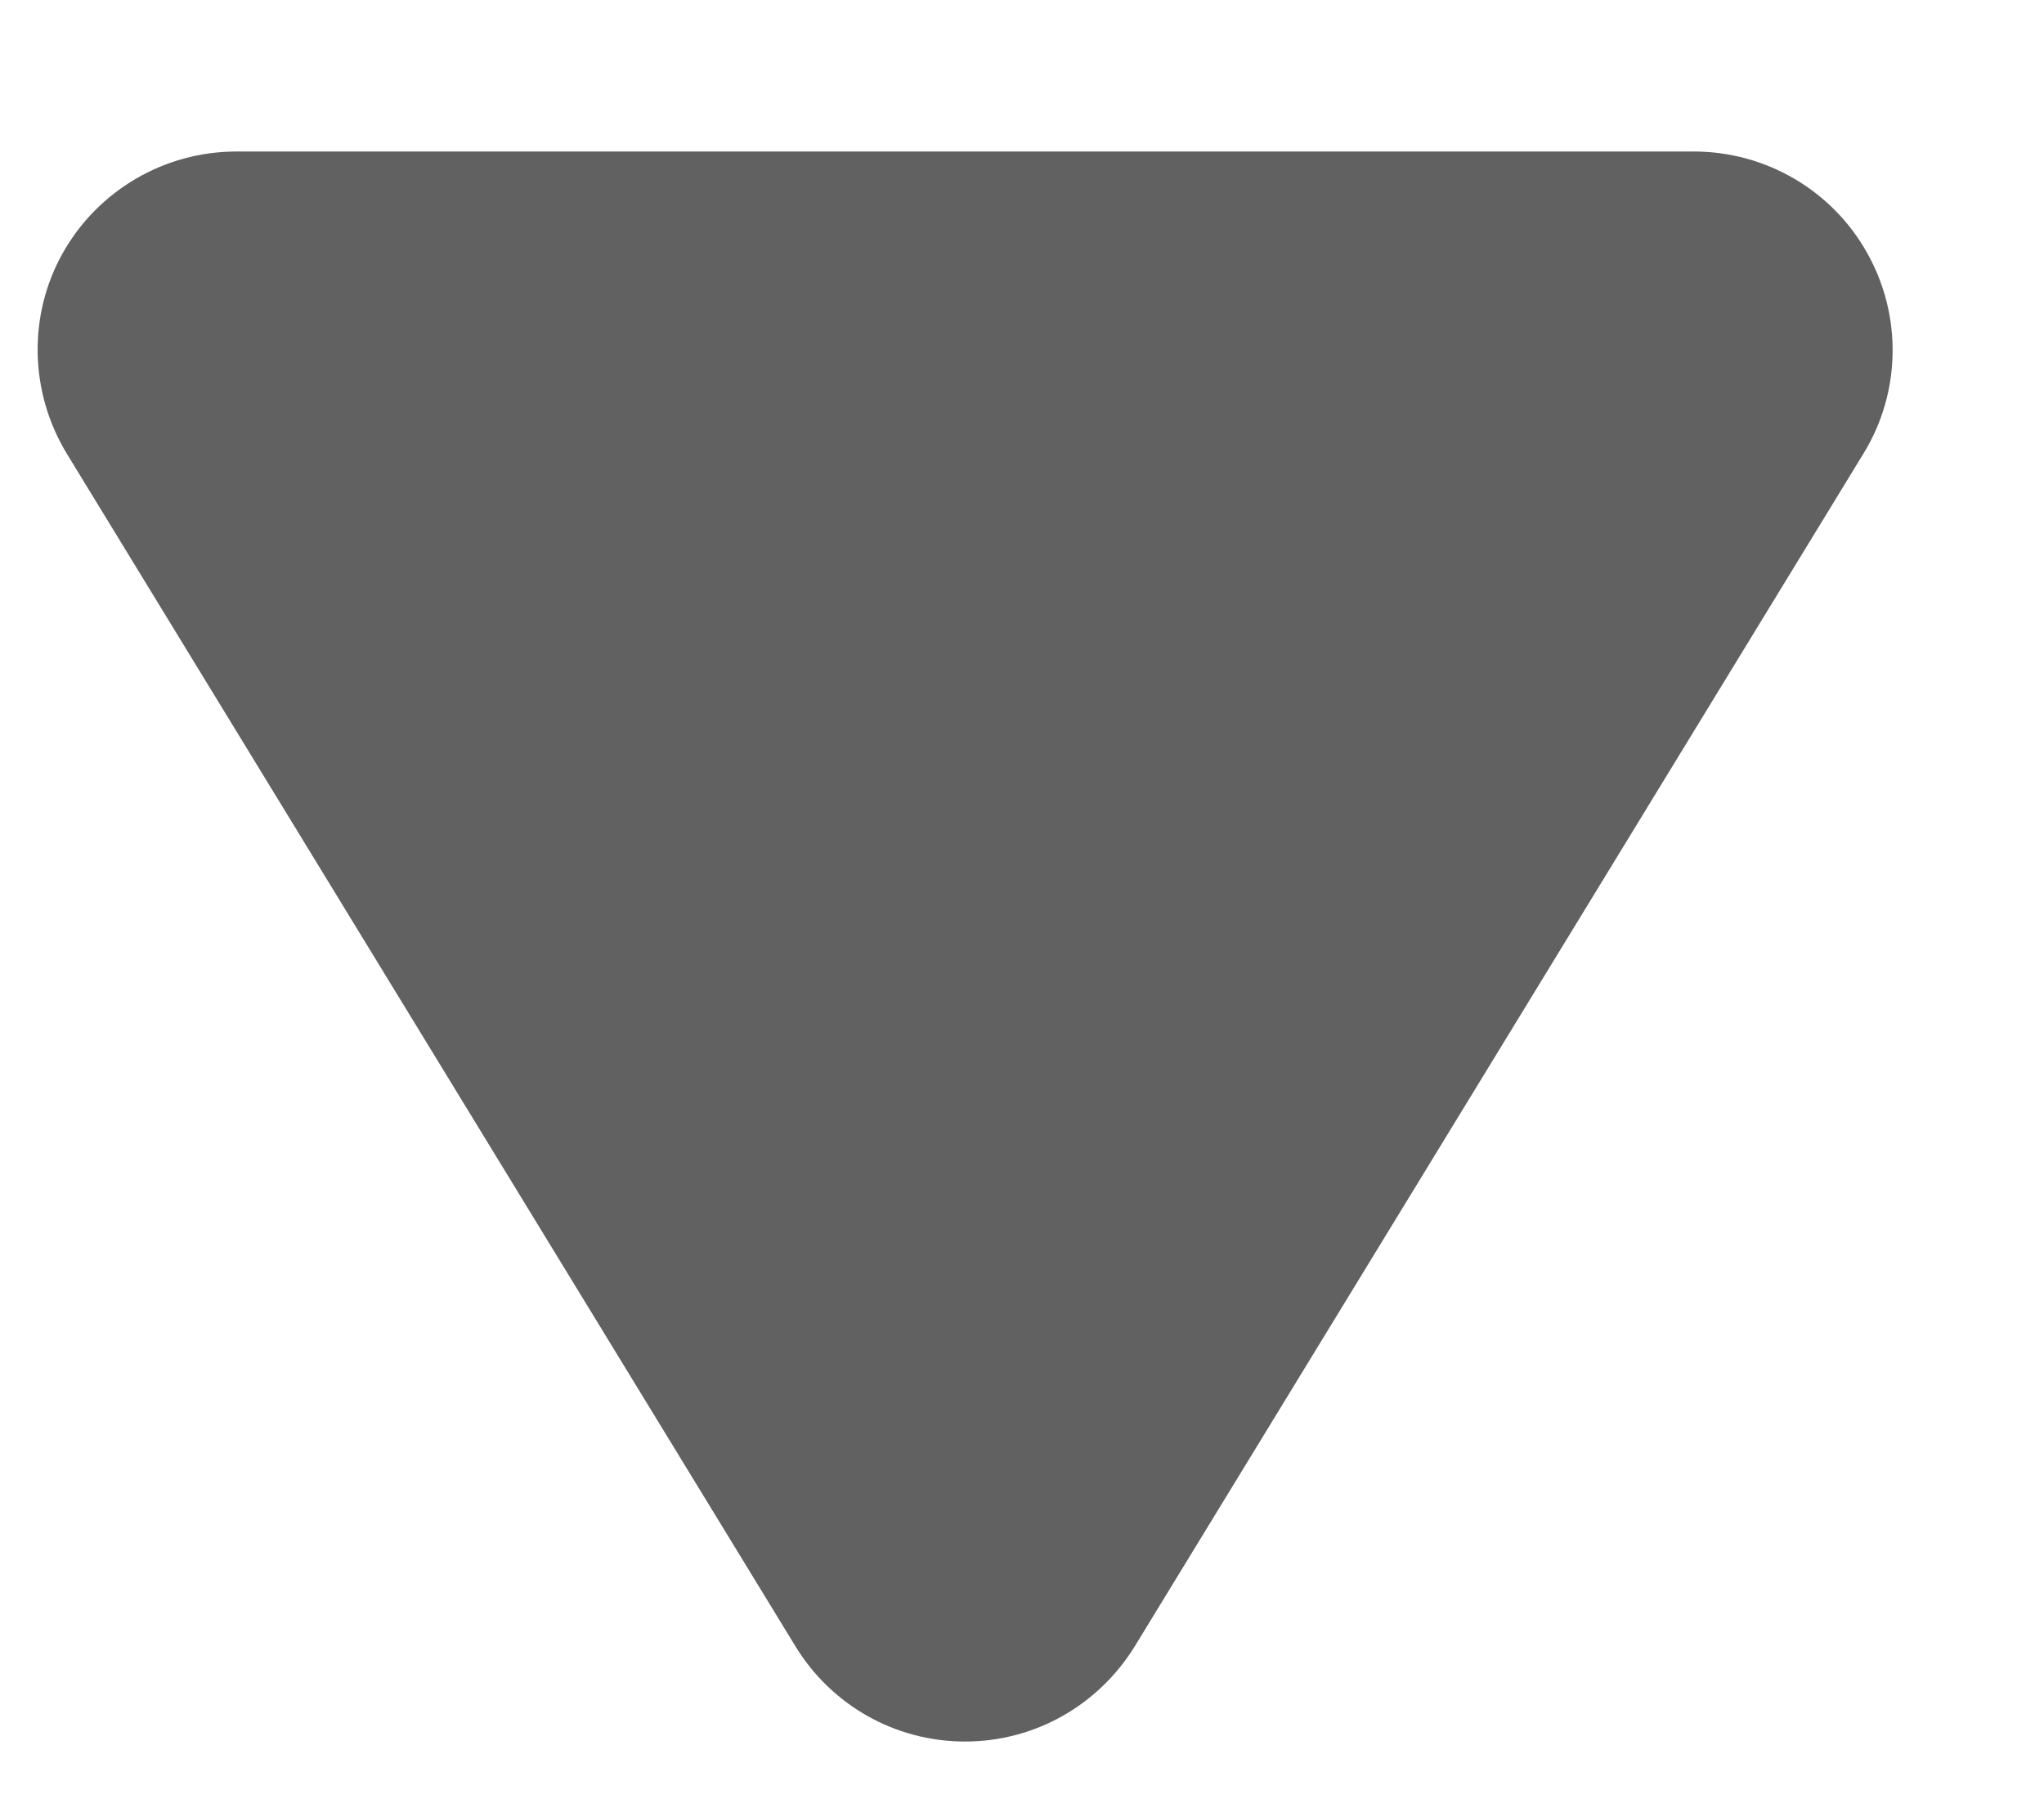 <svg width="9" height="8" viewBox="0 0 9 8" fill="none" xmlns="http://www.w3.org/2000/svg">
<path d="M8.205 1.997C8.371 1.727 8.376 1.388 8.221 1.113C8.067 0.838 7.775 0.667 7.458 0.667L1.041 0.667C0.724 0.667 0.432 0.838 0.277 1.113C0.122 1.388 0.13 1.727 0.294 1.997L3.502 7.247C3.661 7.508 3.943 7.667 4.249 7.667C4.556 7.667 4.836 7.508 4.997 7.247L8.205 1.997Z" fill="#616161"/>
</svg>
